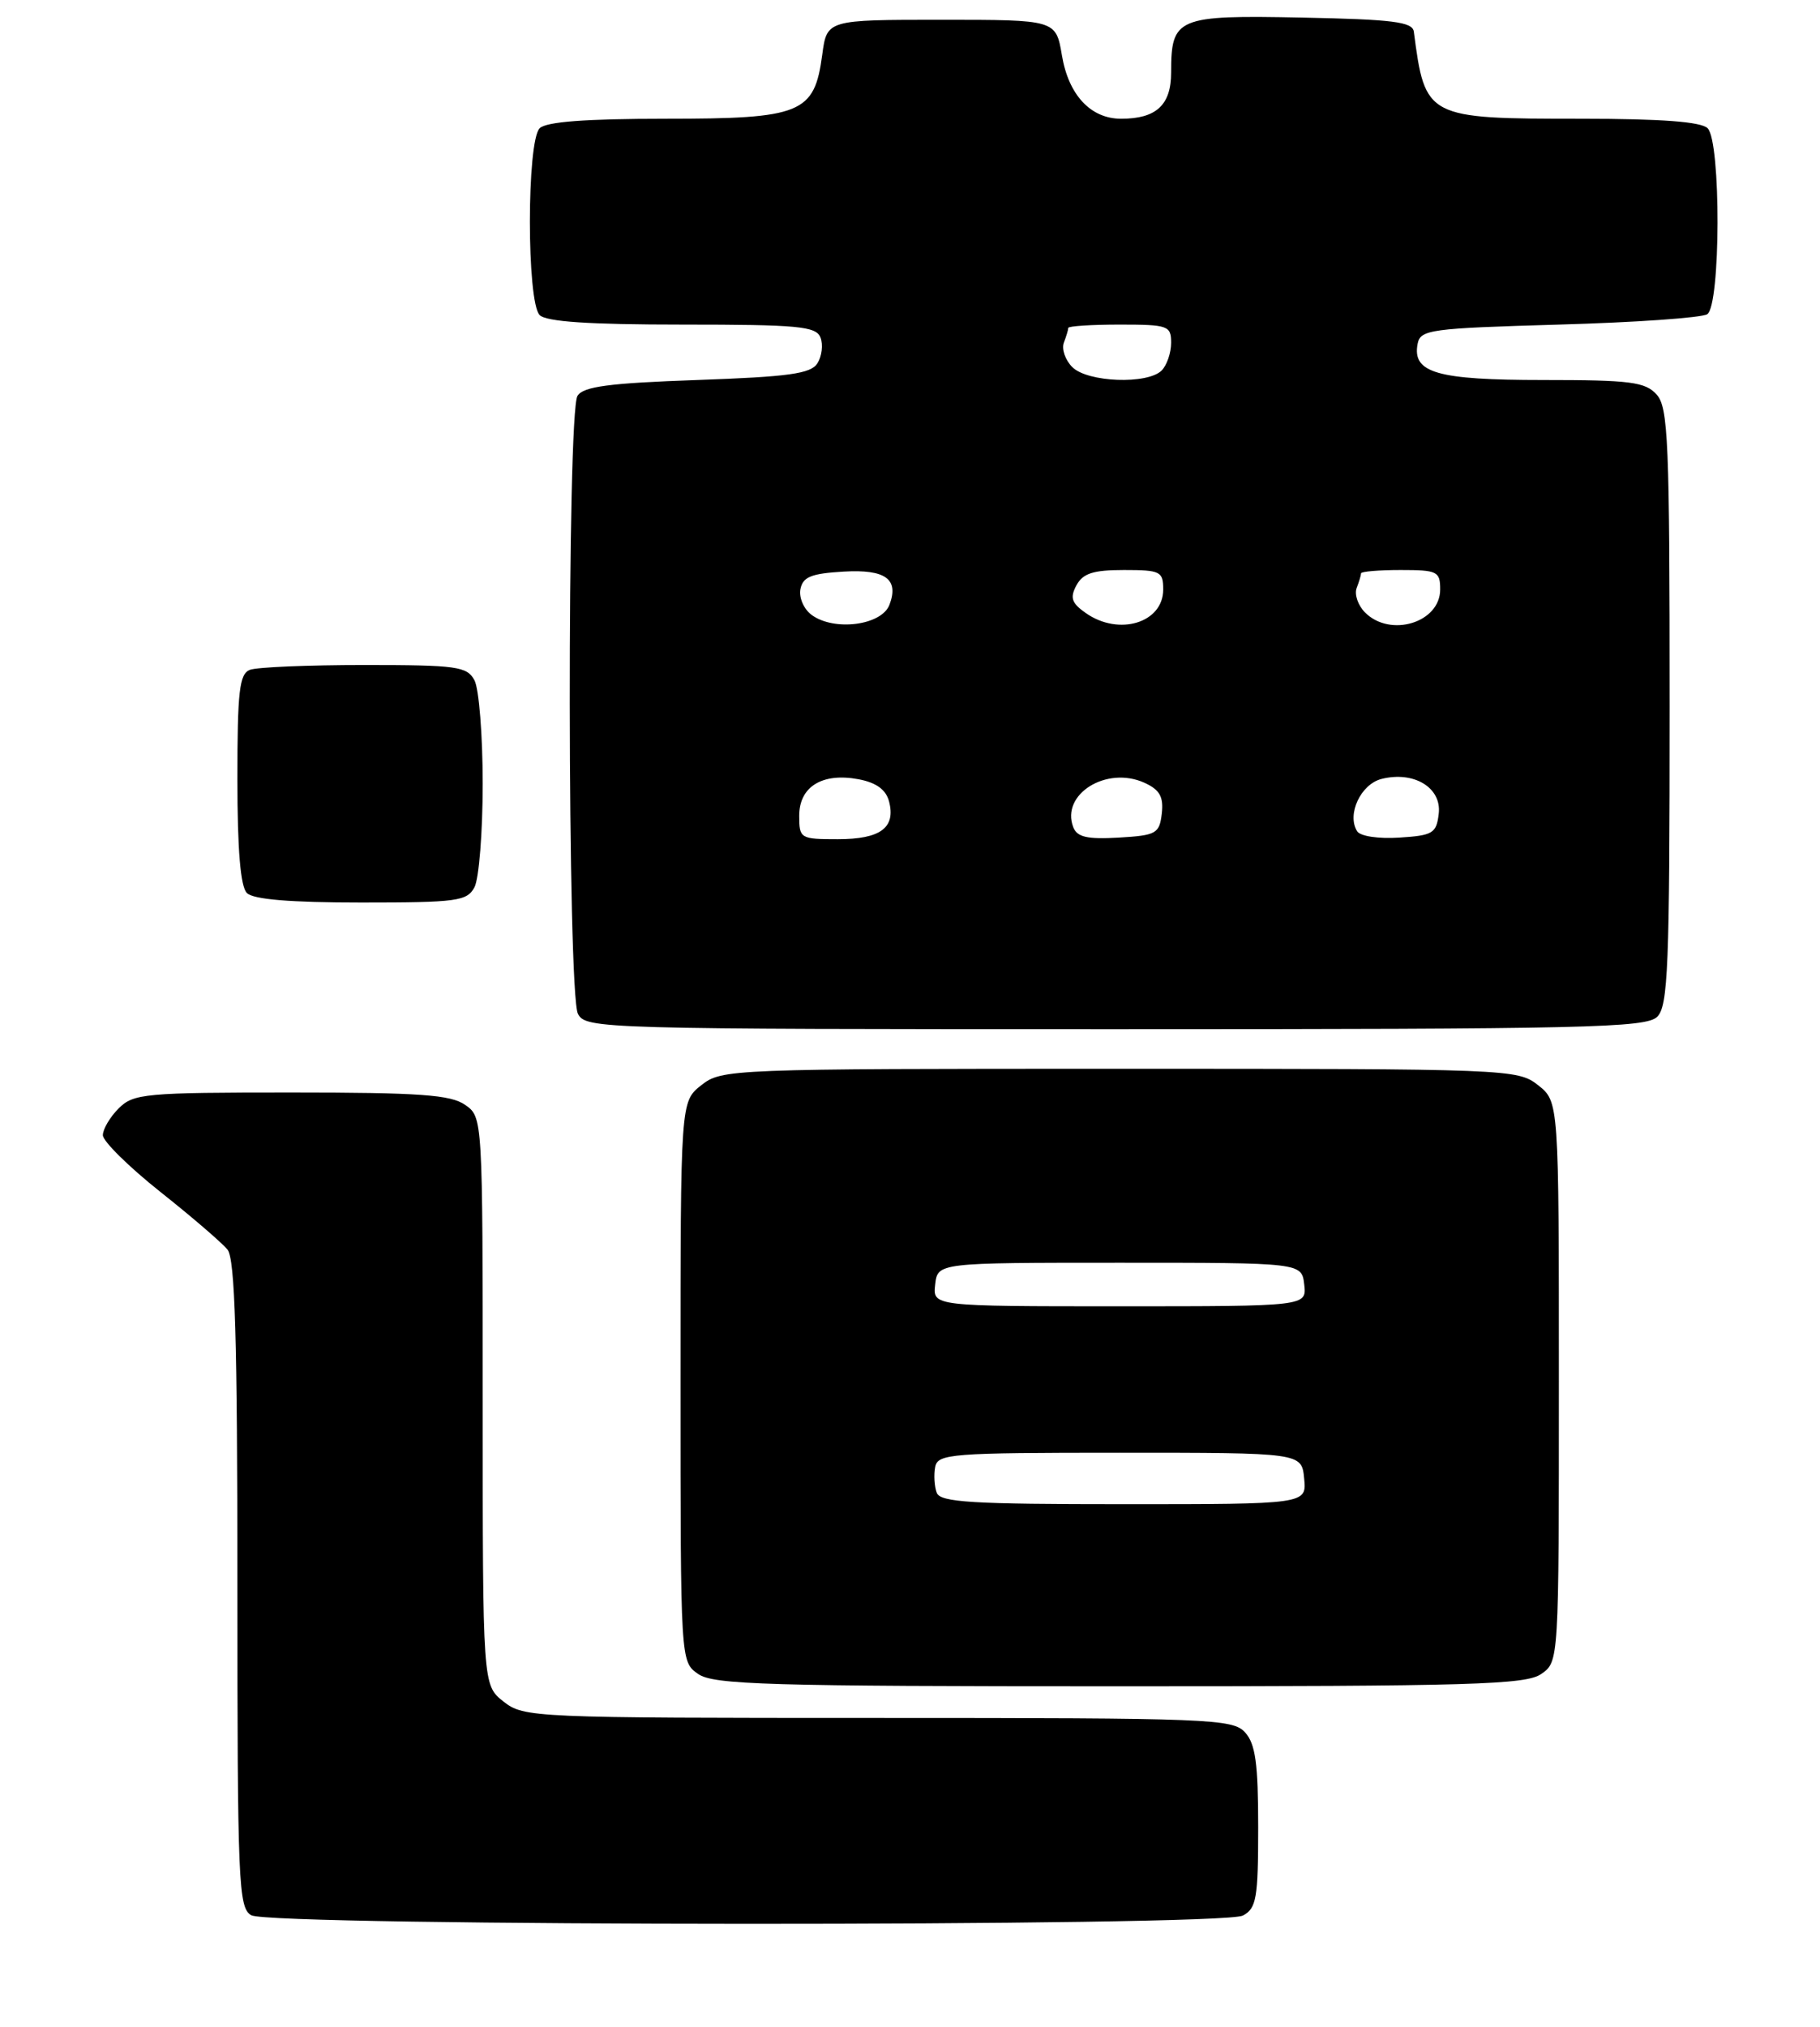 <?xml version="1.0" encoding="UTF-8" standalone="no"?>
<!DOCTYPE svg PUBLIC "-//W3C//DTD SVG 1.1//EN" "http://www.w3.org/Graphics/SVG/1.1/DTD/svg11.dtd" >
<svg xmlns="http://www.w3.org/2000/svg" xmlns:xlink="http://www.w3.org/1999/xlink" version="1.1" viewBox="0 0 230 256">
 <g >
 <path fill="currentColor"
d=" M 157.07 241.96 C 158.78 241.05 159.00 239.79 159.00 230.79 C 159.00 222.77 158.66 220.28 157.35 218.83 C 155.79 217.11 153.02 217.00 110.98 217.00 C 67.26 217.00 66.21 216.95 63.63 214.93 C 61.00 212.85 61.00 212.85 61.00 176.98 C 61.00 141.11 61.00 141.11 58.78 139.56 C 56.95 138.28 53.06 138.00 36.78 138.00 C 18.33 138.00 16.87 138.13 15.00 140.00 C 13.90 141.10 13.00 142.62 13.00 143.39 C 13.00 144.15 16.26 147.37 20.25 150.54 C 24.24 153.70 28.06 156.99 28.75 157.84 C 29.70 159.02 30.00 169.02 30.00 200.14 C 30.00 237.90 30.13 240.98 31.75 241.92 C 34.18 243.34 154.42 243.38 157.07 241.96 Z  M 194.78 211.44 C 197.00 209.89 197.00 209.89 197.00 174.52 C 197.00 139.15 197.00 139.15 194.37 137.07 C 191.78 135.04 190.80 135.00 141.50 135.00 C 92.20 135.00 91.22 135.04 88.63 137.07 C 86.00 139.15 86.00 139.15 86.00 174.52 C 86.00 209.89 86.00 209.89 88.22 211.44 C 90.16 212.80 96.91 213.00 141.50 213.00 C 186.09 213.00 192.84 212.80 194.78 211.44 Z  M 209.43 128.43 C 210.80 127.06 211.00 122.11 211.00 89.26 C 211.00 55.67 210.82 51.46 209.35 49.83 C 207.91 48.24 206.03 48.00 195.04 48.00 C 181.58 48.00 178.45 47.10 179.15 43.43 C 179.50 41.63 180.73 41.47 197.01 41.00 C 206.63 40.73 215.06 40.14 215.75 39.69 C 217.45 38.59 217.50 17.90 215.80 16.20 C 214.98 15.38 209.99 15.00 199.85 15.00 C 180.25 15.00 180.10 14.92 178.67 4.00 C 178.51 2.76 176.03 2.45 164.50 2.22 C 148.72 1.90 148.00 2.21 148.00 9.16 C 148.00 13.27 146.12 15.00 141.68 15.00 C 137.84 15.00 135.04 12.01 134.20 7.00 C 133.44 2.50 133.44 2.50 118.97 2.50 C 104.50 2.50 104.50 2.50 103.91 6.91 C 102.92 14.34 101.29 15.00 84.09 15.00 C 74.00 15.00 69.02 15.38 68.20 16.20 C 66.55 17.85 66.55 38.15 68.20 39.80 C 69.04 40.64 74.47 41.00 86.23 41.00 C 100.89 41.00 103.14 41.21 103.69 42.64 C 104.04 43.54 103.86 45.00 103.30 45.89 C 102.47 47.21 99.70 47.59 88.11 48.00 C 76.98 48.39 73.72 48.82 72.98 50.00 C 71.64 52.12 71.70 125.57 73.04 128.07 C 74.04 129.95 75.85 130.00 140.96 130.00 C 200.44 130.00 208.03 129.83 209.43 128.43 Z  M 59.96 112.07 C 60.53 111.00 61.00 105.12 61.00 99.00 C 61.00 92.88 60.53 87.00 59.96 85.93 C 59.02 84.18 57.76 84.00 46.05 84.00 C 38.96 84.00 32.45 84.27 31.58 84.61 C 30.25 85.12 30.00 87.30 30.00 98.41 C 30.00 107.33 30.39 111.99 31.20 112.80 C 32.01 113.61 36.68 114.00 45.66 114.00 C 57.76 114.00 59.02 113.83 59.96 112.07 Z  M 118.38 188.56 C 118.08 187.77 117.99 186.30 118.18 185.31 C 118.50 183.63 120.13 183.50 141.51 183.50 C 164.50 183.50 164.50 183.50 164.81 186.75 C 165.13 190.00 165.13 190.00 142.03 190.00 C 122.84 190.00 118.84 189.76 118.38 188.56 Z  M 118.18 162.25 C 118.50 159.50 118.50 159.50 141.50 159.50 C 164.50 159.50 164.50 159.50 164.82 162.25 C 165.13 165.00 165.13 165.00 141.50 165.00 C 117.87 165.00 117.87 165.00 118.18 162.25 Z  M 101.00 103.04 C 101.00 99.36 103.91 97.57 108.50 98.43 C 110.73 98.85 111.96 99.74 112.35 101.22 C 113.22 104.56 111.27 106.00 105.88 106.00 C 101.14 106.00 101.00 105.92 101.00 103.04 Z  M 135.63 104.48 C 134.03 100.31 139.85 96.70 144.64 98.88 C 146.56 99.76 147.06 100.64 146.82 102.76 C 146.52 105.30 146.13 105.52 141.38 105.80 C 137.39 106.03 136.11 105.74 135.63 104.48 Z  M 171.50 104.99 C 170.18 102.86 171.97 99.05 174.59 98.39 C 178.68 97.36 182.19 99.49 181.82 102.76 C 181.53 105.26 181.09 105.53 176.84 105.80 C 174.19 105.97 171.89 105.63 171.50 104.99 Z  M 102.58 77.68 C 101.59 76.96 100.95 75.50 101.15 74.43 C 101.45 72.87 102.50 72.44 106.63 72.20 C 111.91 71.89 113.64 73.16 112.40 76.40 C 111.41 78.99 105.44 79.77 102.58 77.68 Z  M 137.22 77.44 C 135.42 76.18 135.19 75.51 136.03 73.94 C 136.85 72.42 138.14 72.00 142.04 72.00 C 146.65 72.00 147.00 72.18 147.00 74.46 C 147.00 78.67 141.41 80.38 137.22 77.44 Z  M 172.51 77.37 C 171.62 76.48 171.14 75.09 171.44 74.29 C 171.75 73.49 172.00 72.65 172.00 72.42 C 172.00 72.19 174.25 72.00 177.00 72.00 C 181.65 72.00 182.00 72.17 182.00 74.46 C 182.00 78.64 175.71 80.57 172.51 77.37 Z  M 135.51 46.37 C 134.62 45.48 134.14 44.09 134.44 43.29 C 134.75 42.49 135.00 41.65 135.00 41.42 C 135.00 41.19 137.93 41.00 141.50 41.00 C 147.62 41.00 148.00 41.14 148.00 43.30 C 148.00 44.56 147.46 46.14 146.80 46.80 C 145.02 48.58 137.44 48.30 135.51 46.37 Z "/>
</g>
</svg>